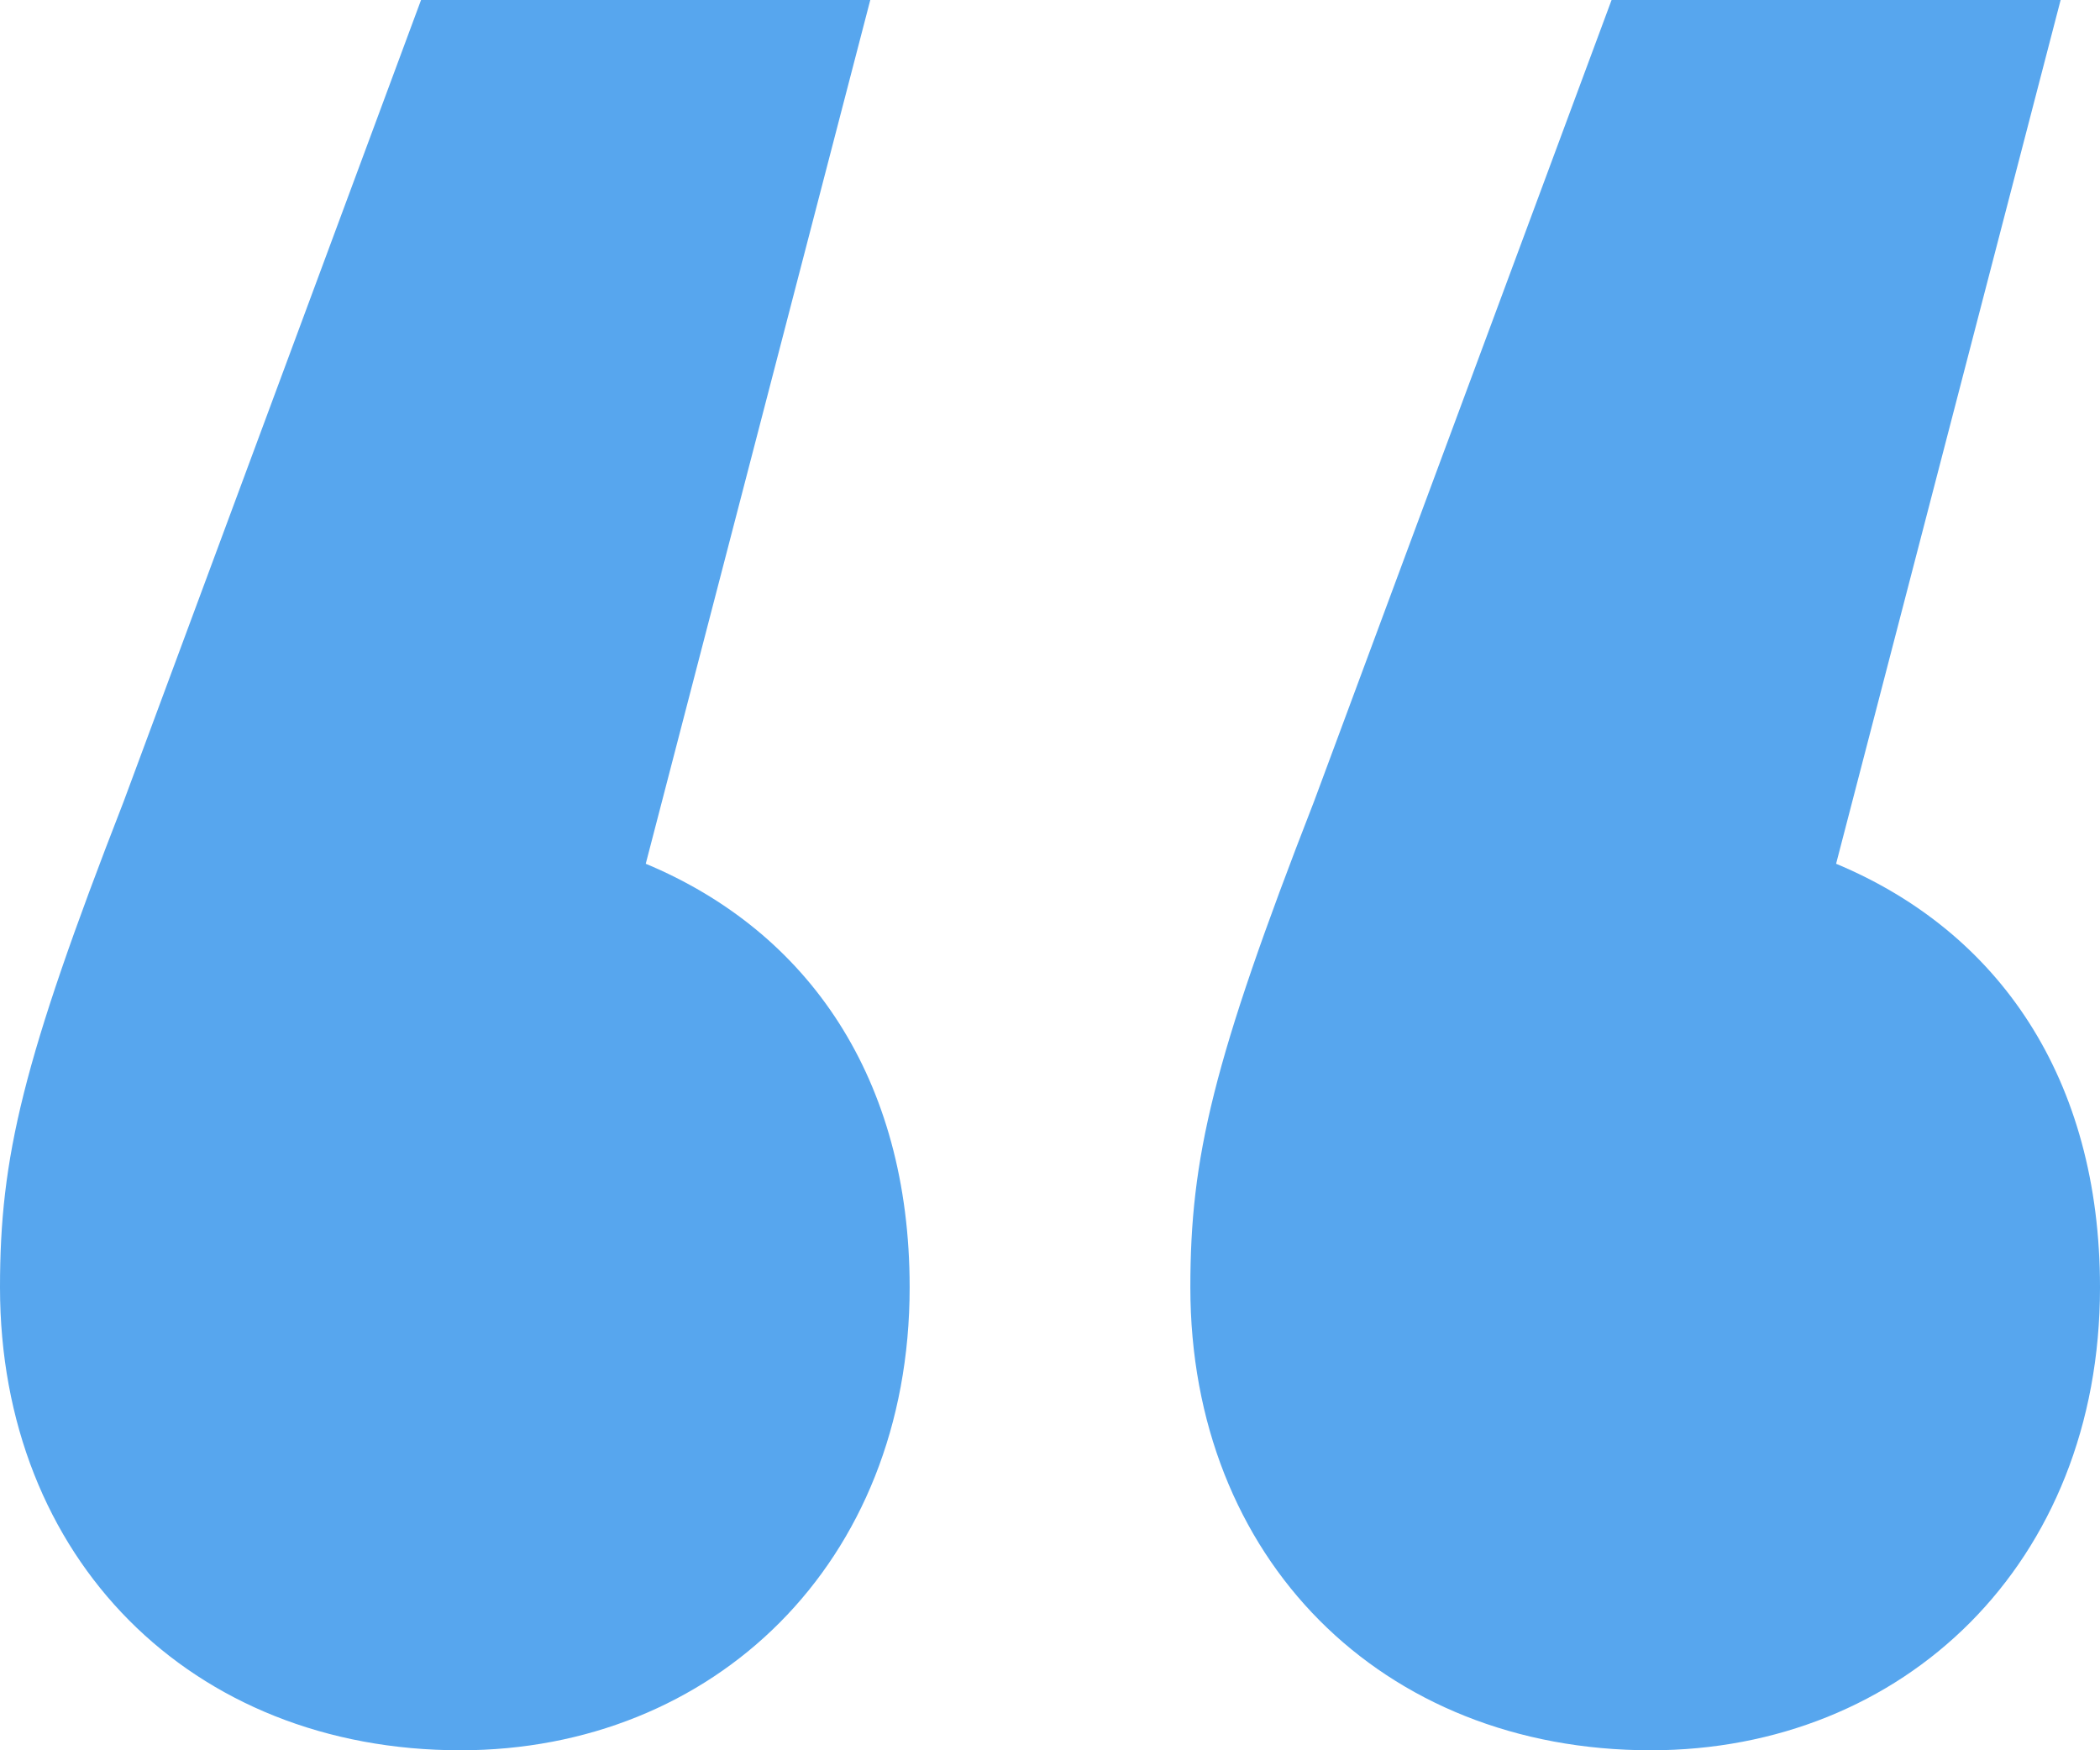 <svg width="12" height="10" viewBox="0 0 12 10" fill="none" xmlns="http://www.w3.org/2000/svg">
<path d="M3.69 4.935L4.973 0H2.406L0.706 4.581C0.128 6.065 0 6.613 0 7.355C0 8.903 1.091 10 2.631 10C4.075 10 5.198 8.935 5.198 7.355C5.198 6.161 4.62 5.323 3.69 4.935ZM10.492 4.935L11.775 0H9.209L7.508 4.581C6.93 6.065 6.802 6.613 6.802 7.355C6.802 8.903 7.893 10 9.433 10C10.877 10 12 8.935 12 7.355C12 6.161 11.422 5.323 10.492 4.935Z" fill="#57A6EE"/>
</svg>
